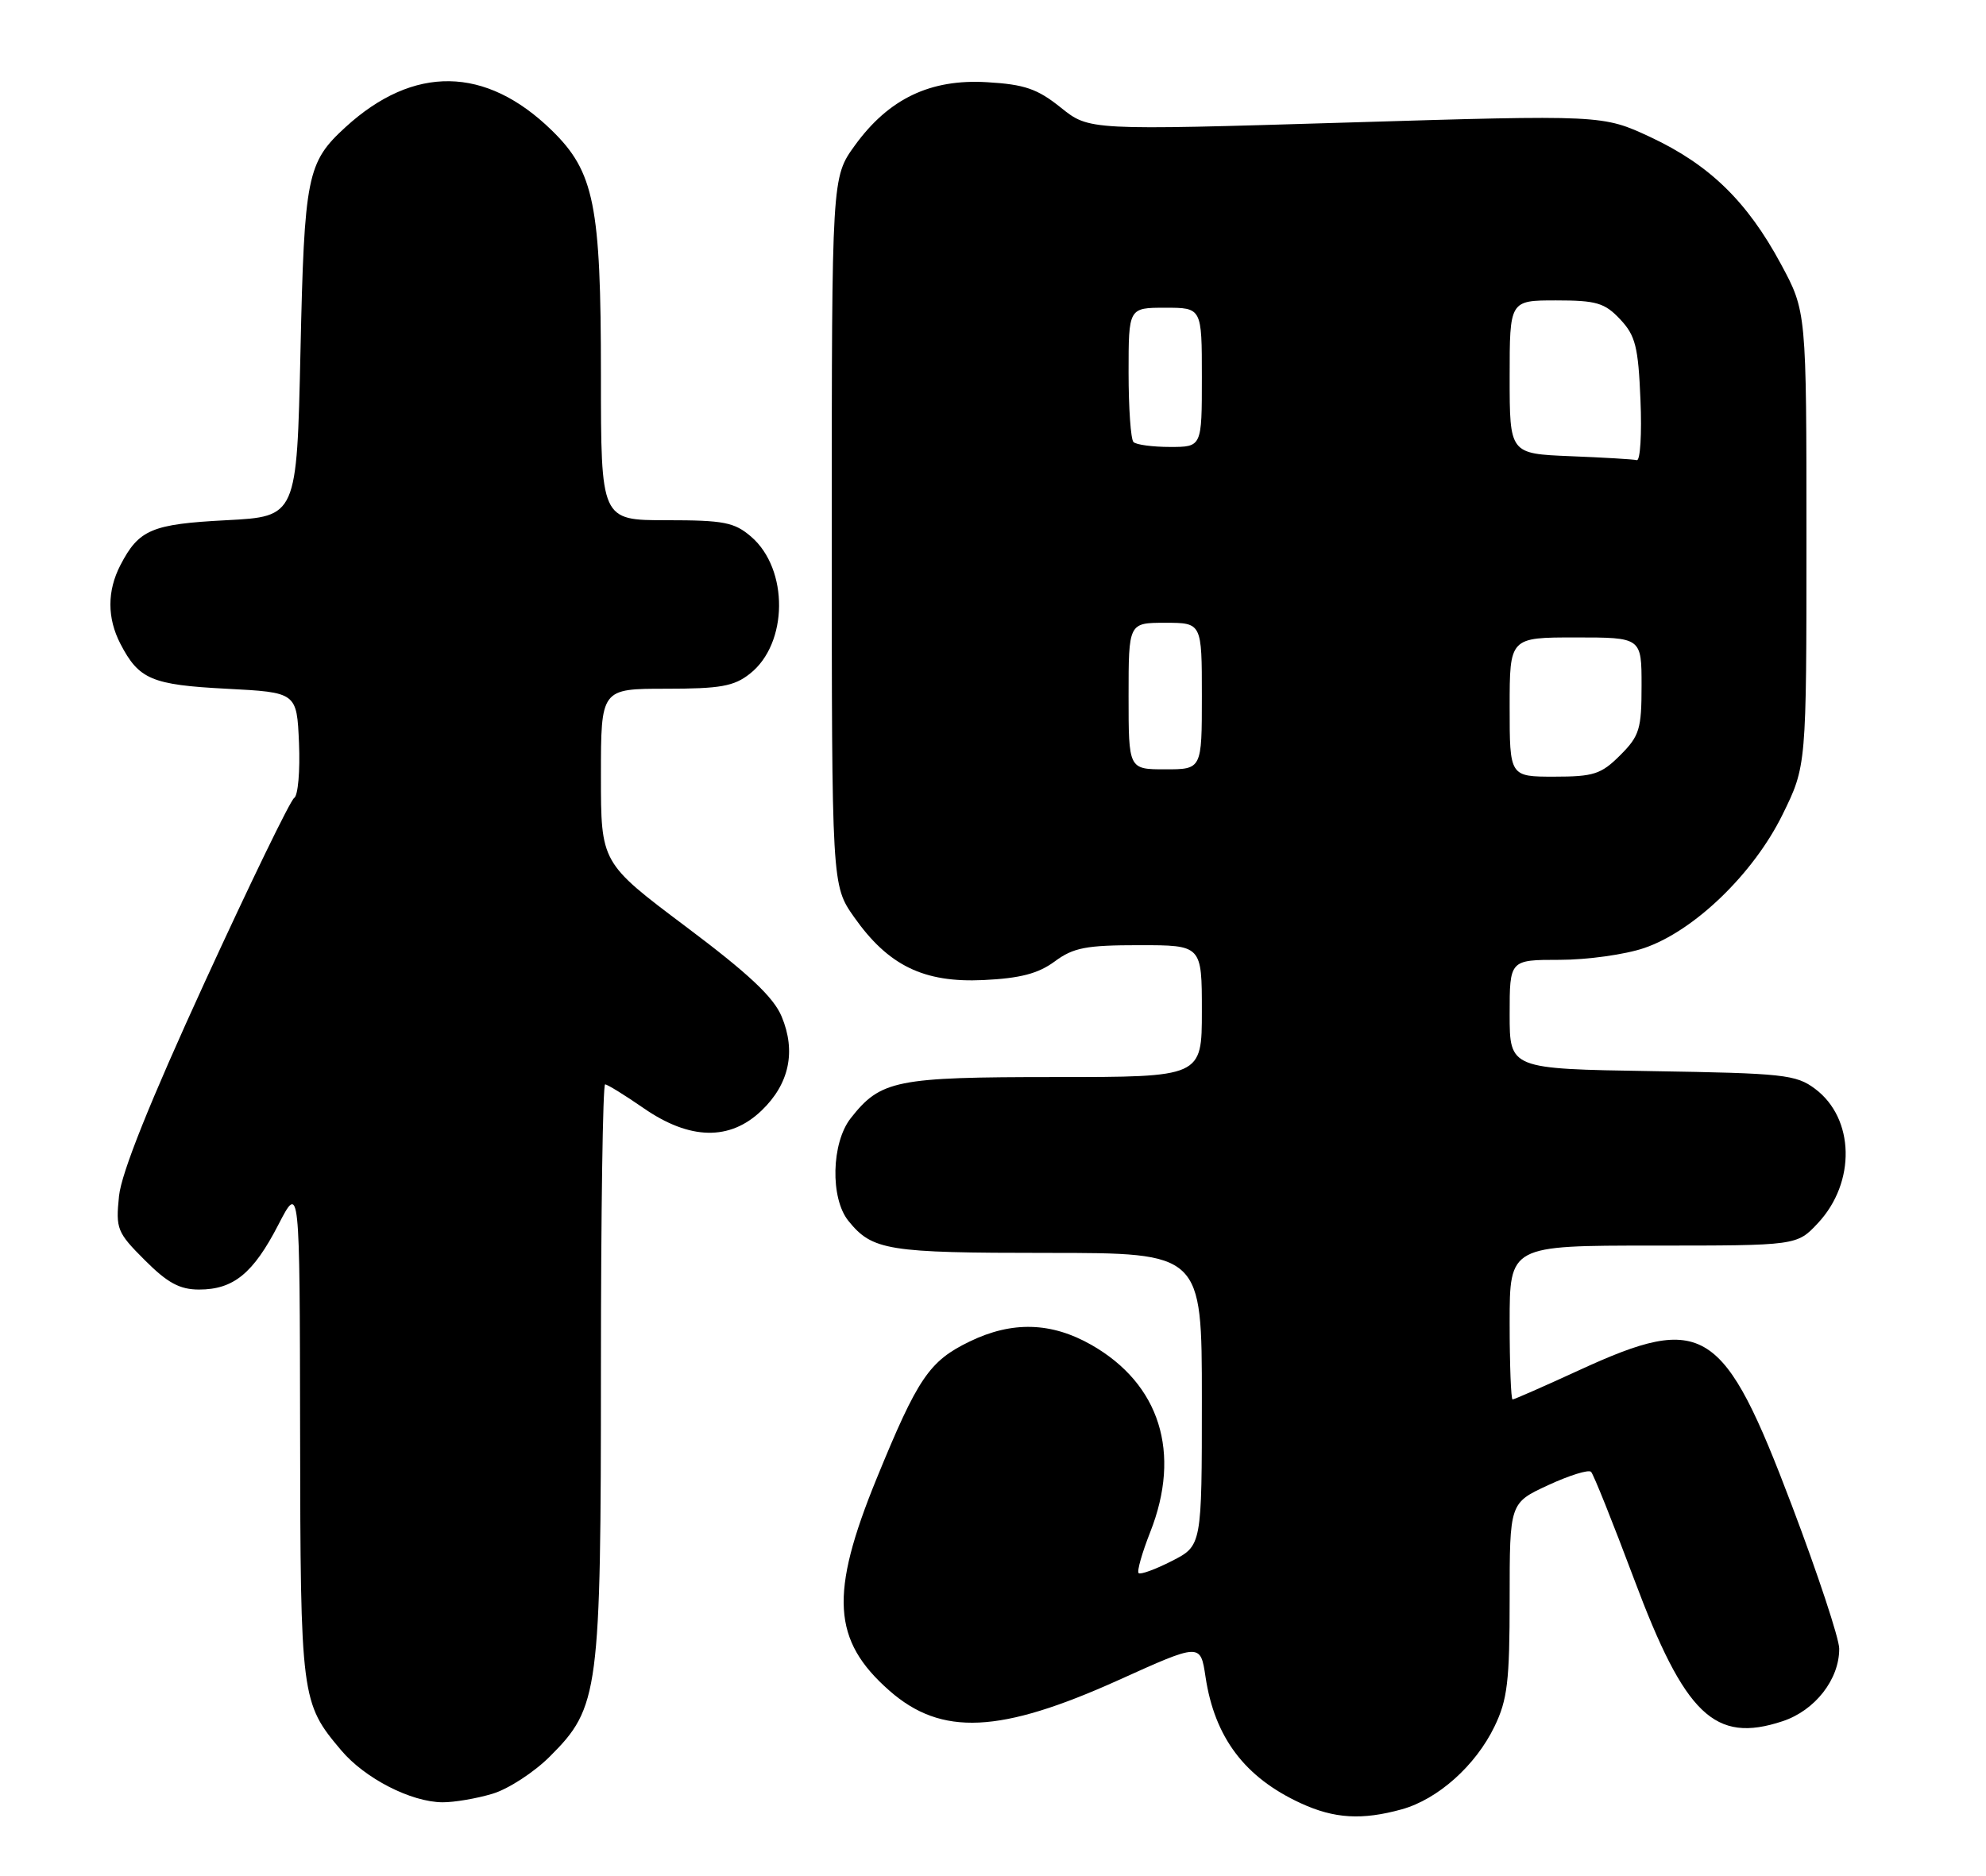 <?xml version="1.0" encoding="UTF-8" standalone="no"?>
<!DOCTYPE svg PUBLIC "-//W3C//DTD SVG 1.1//EN" "http://www.w3.org/Graphics/SVG/1.1/DTD/svg11.dtd" >
<svg xmlns="http://www.w3.org/2000/svg" xmlns:xlink="http://www.w3.org/1999/xlink" version="1.1" viewBox="0 0 271 256">
 <g >
 <path fill="currentColor"
d=" M 191.28 246.94 C 196.21 245.57 201.35 240.98 203.93 235.64 C 205.70 231.99 206.00 229.47 206.00 218.25 C 206.00 205.13 206.00 205.13 211.25 202.70 C 214.14 201.36 216.78 200.54 217.11 200.88 C 217.45 201.22 220.08 207.80 222.97 215.50 C 229.92 234.09 233.98 237.98 243.23 234.92 C 247.67 233.46 251.00 229.19 250.97 225.00 C 250.96 223.62 248.06 214.85 244.52 205.50 C 235.20 180.89 232.52 179.17 215.50 187.00 C 210.72 189.20 206.62 191.00 206.40 191.00 C 206.18 191.00 206.00 186.28 206.00 180.50 C 206.00 170.00 206.00 170.00 225.60 170.00 C 245.20 170.00 245.20 170.00 248.07 166.93 C 253.27 161.36 253.08 152.64 247.67 148.60 C 245.08 146.66 243.35 146.48 225.43 146.19 C 206.00 145.88 206.00 145.88 206.00 138.44 C 206.00 131.00 206.00 131.00 212.82 131.00 C 216.57 131.00 221.76 130.28 224.36 129.39 C 231.16 127.07 239.25 119.28 243.23 111.19 C 246.50 104.54 246.50 104.54 246.50 73.52 C 246.50 42.50 246.50 42.50 243.00 36.01 C 238.40 27.48 233.26 22.49 225.25 18.73 C 218.69 15.67 218.69 15.67 183.66 16.73 C 148.62 17.79 148.62 17.79 144.76 14.69 C 141.57 12.13 139.83 11.52 134.70 11.22 C 126.95 10.75 121.27 13.47 116.65 19.85 C 113.50 24.20 113.50 24.20 113.50 72.51 C 113.50 120.83 113.50 120.83 116.54 125.16 C 121.21 131.79 126.04 134.15 134.21 133.76 C 139.22 133.52 141.67 132.88 143.92 131.22 C 146.47 129.33 148.21 129.00 155.46 129.00 C 164.00 129.00 164.00 129.00 164.00 138.00 C 164.00 147.00 164.00 147.00 143.95 147.00 C 122.23 147.00 120.18 147.41 116.09 152.61 C 113.44 155.98 113.27 163.54 115.77 166.63 C 119.04 170.67 121.10 171.00 142.93 171.00 C 164.00 171.00 164.00 171.00 164.00 190.98 C 164.00 210.96 164.00 210.96 159.90 213.05 C 157.65 214.20 155.61 214.94 155.37 214.70 C 155.12 214.46 155.84 211.93 156.96 209.09 C 161.22 198.28 158.28 188.90 148.94 183.56 C 143.47 180.44 138.11 180.28 132.32 183.09 C 126.80 185.76 125.24 188.06 119.62 201.80 C 113.18 217.56 113.56 223.89 121.37 230.75 C 128.46 236.98 136.47 236.60 152.66 229.29 C 163.81 224.25 163.81 224.25 164.50 228.86 C 165.74 237.13 169.85 242.59 177.50 246.11 C 182.07 248.22 185.86 248.44 191.28 246.94 Z  M 67.19 244.82 C 69.35 244.18 72.89 241.88 75.05 239.71 C 81.74 233.03 82.00 231.03 82.00 186.82 C 82.00 165.47 82.26 148.00 82.57 148.00 C 82.88 148.00 85.25 149.46 87.82 151.24 C 94.13 155.61 99.60 155.72 103.92 151.57 C 107.70 147.95 108.65 143.50 106.66 138.74 C 105.56 136.09 102.15 132.89 93.58 126.46 C 82.00 117.76 82.00 117.76 82.00 105.88 C 82.00 94.00 82.00 94.00 90.87 94.00 C 98.28 94.00 100.16 93.67 102.33 91.95 C 107.56 87.84 107.65 77.69 102.50 73.25 C 100.21 71.28 98.78 71.00 90.94 71.00 C 82.00 71.00 82.00 71.00 82.00 51.18 C 82.00 27.95 81.09 23.45 75.28 17.78 C 66.27 9.00 56.45 8.85 47.15 17.35 C 41.89 22.17 41.53 23.95 41.00 48.00 C 40.50 70.50 40.50 70.50 30.90 71.00 C 20.69 71.53 18.95 72.27 16.43 77.13 C 14.61 80.65 14.61 84.35 16.43 87.87 C 18.95 92.73 20.69 93.47 30.90 94.00 C 40.50 94.50 40.50 94.50 40.80 101.41 C 40.96 105.21 40.67 108.59 40.14 108.91 C 39.62 109.23 34.14 120.53 27.96 134.00 C 20.42 150.45 16.57 160.06 16.24 163.24 C 15.78 167.71 15.97 168.21 19.76 171.99 C 22.86 175.10 24.53 176.00 27.16 176.00 C 31.86 176.00 34.55 173.80 37.97 167.18 C 40.90 161.50 40.90 161.50 40.95 195.28 C 41.00 231.79 41.08 232.40 46.56 238.89 C 49.79 242.72 56.08 245.95 60.38 245.98 C 61.97 245.99 65.03 245.47 67.19 244.82 Z  M 206.00 96.50 C 206.00 87.00 206.00 87.00 215.00 87.00 C 224.00 87.00 224.00 87.00 224.00 93.58 C 224.00 99.51 223.72 100.44 221.08 103.08 C 218.49 105.67 217.46 106.00 212.08 106.00 C 206.00 106.00 206.00 106.00 206.00 96.50 Z  M 154.00 95.00 C 154.00 85.00 154.00 85.00 159.00 85.00 C 164.00 85.00 164.00 85.00 164.00 95.00 C 164.00 105.00 164.00 105.00 159.00 105.00 C 154.00 105.00 154.00 105.00 154.00 95.00 Z  M 214.25 62.26 C 206.00 61.92 206.00 61.92 206.00 51.46 C 206.00 41.00 206.00 41.00 212.33 41.00 C 217.83 41.00 218.97 41.33 221.08 43.58 C 223.17 45.80 223.55 47.32 223.85 54.58 C 224.05 59.21 223.82 62.91 223.35 62.80 C 222.88 62.68 218.79 62.44 214.25 62.26 Z  M 154.67 60.33 C 154.30 59.97 154.00 55.69 154.00 50.83 C 154.00 42.00 154.00 42.00 159.00 42.00 C 164.00 42.00 164.00 42.00 164.00 51.50 C 164.00 61.00 164.00 61.00 159.67 61.00 C 157.28 61.00 155.03 60.70 154.67 60.33 Z "/>
</g>
</svg>